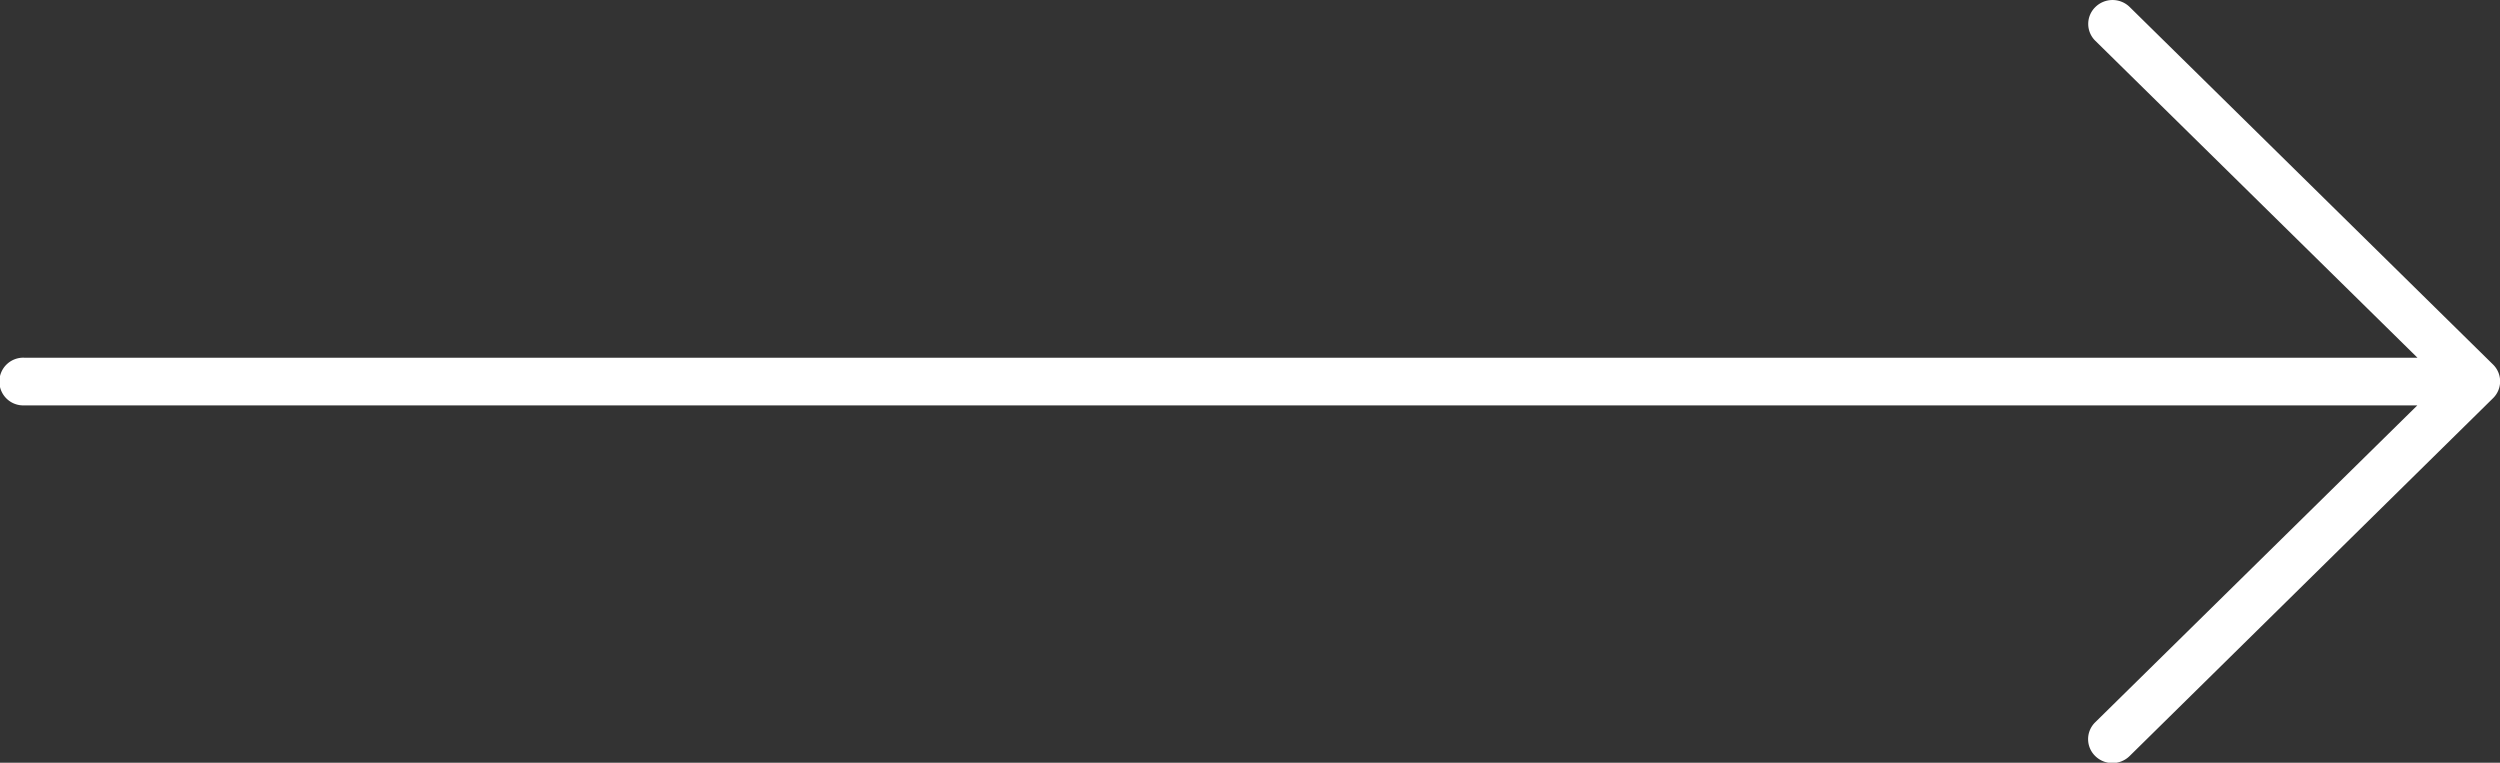 <svg xmlns="http://www.w3.org/2000/svg" width="59" height="18" viewBox="0 0 59 18">
  <rect x="0" y="0" width="59" height="18" fill="#333333" stroke="none"/>
  <path id="Path" d="M58.833,8.6,50.26.165a.578.578,0,0,0-.808,0,.556.556,0,0,0,0,.8l7.6,7.477H.572a.563.563,0,1,0,0,1.125H57.049l-7.6,7.477a.556.556,0,0,0,0,.8.578.578,0,0,0,.808,0L58.833,9.4A.556.556,0,0,0,58.833,8.6Z" fill="#fff"/>
</svg>
